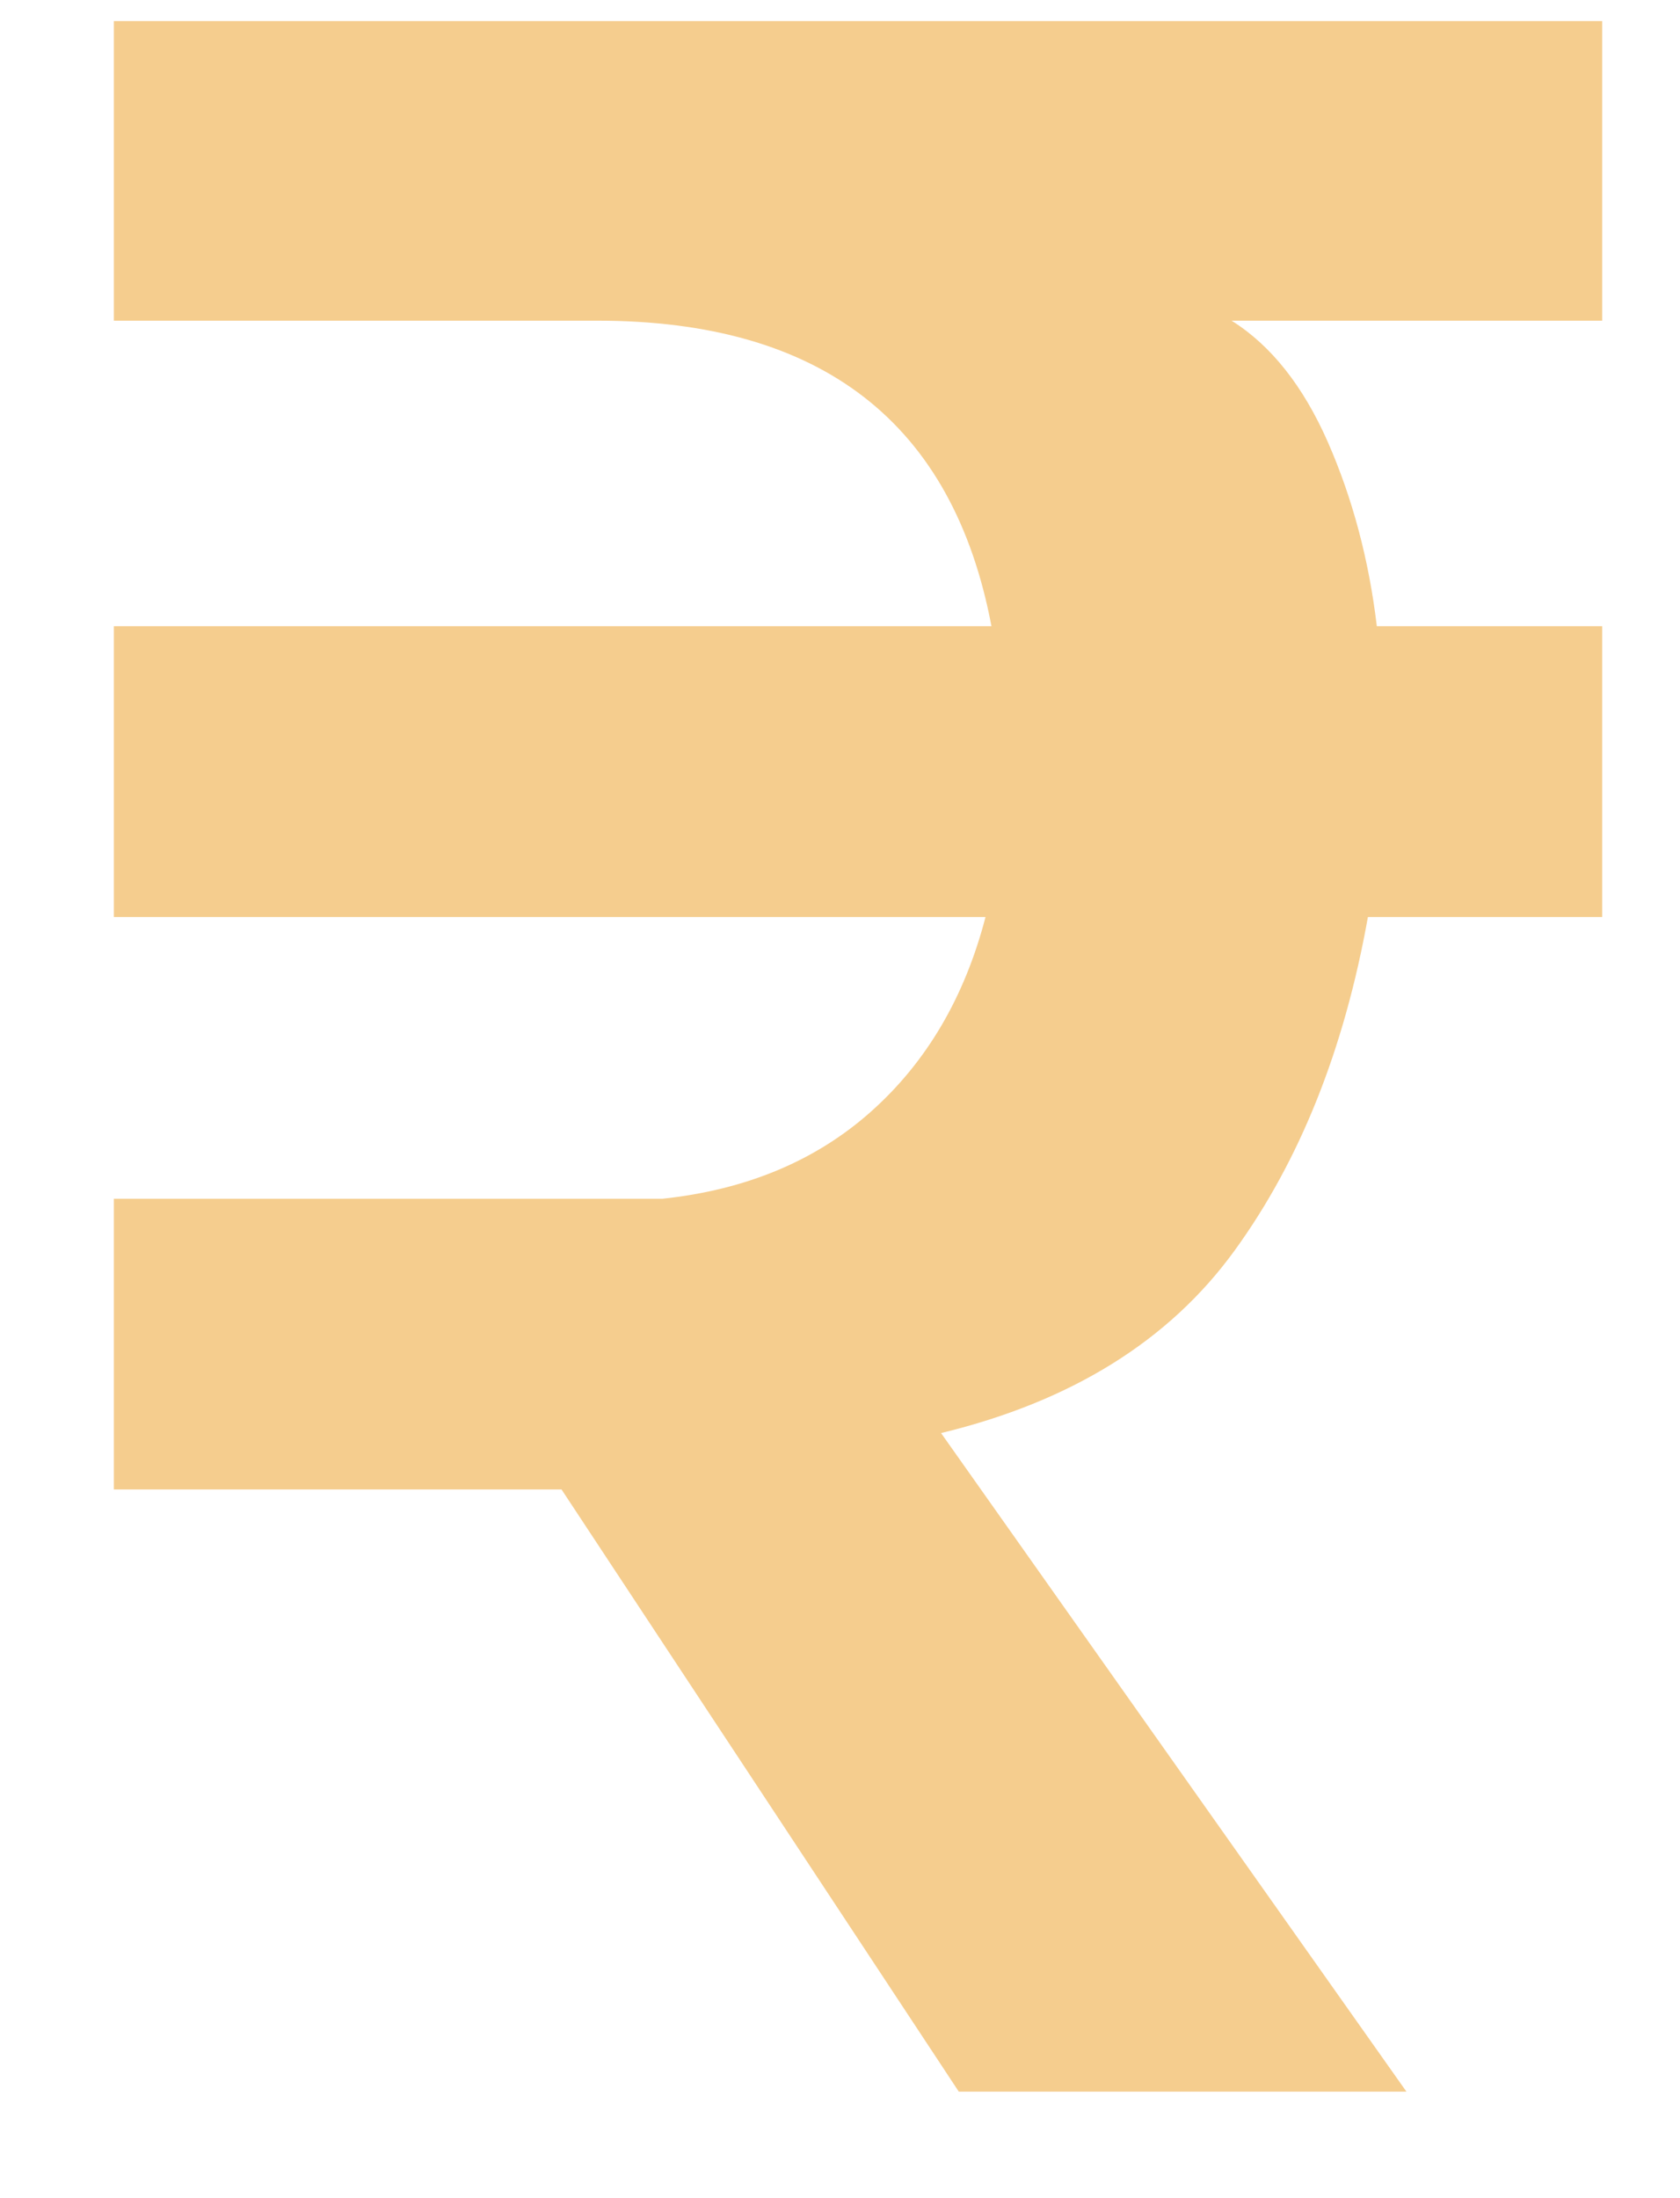 <svg width="13" height="17" viewBox="0 0 13 17" fill="none" xmlns="http://www.w3.org/2000/svg">
<path d="M4.345 11.519H0.881V9.271H5.125C5.775 9.202 6.314 8.977 6.743 8.594C7.171 8.212 7.465 7.711 7.626 7.092H0.881V4.843H7.672C7.374 3.268 6.356 2.48 4.621 2.48H0.881V0.163H12.398V2.48H9.53C9.836 2.672 10.084 2.985 10.276 3.421C10.467 3.857 10.593 4.331 10.654 4.843H12.398V7.092H10.585C10.402 8.116 10.058 8.977 9.553 9.672C9.048 10.368 8.291 10.839 7.282 11.083L10.883 16.176H7.419L4.345 11.519Z" fill="#F5CD8E"/>
</svg>
